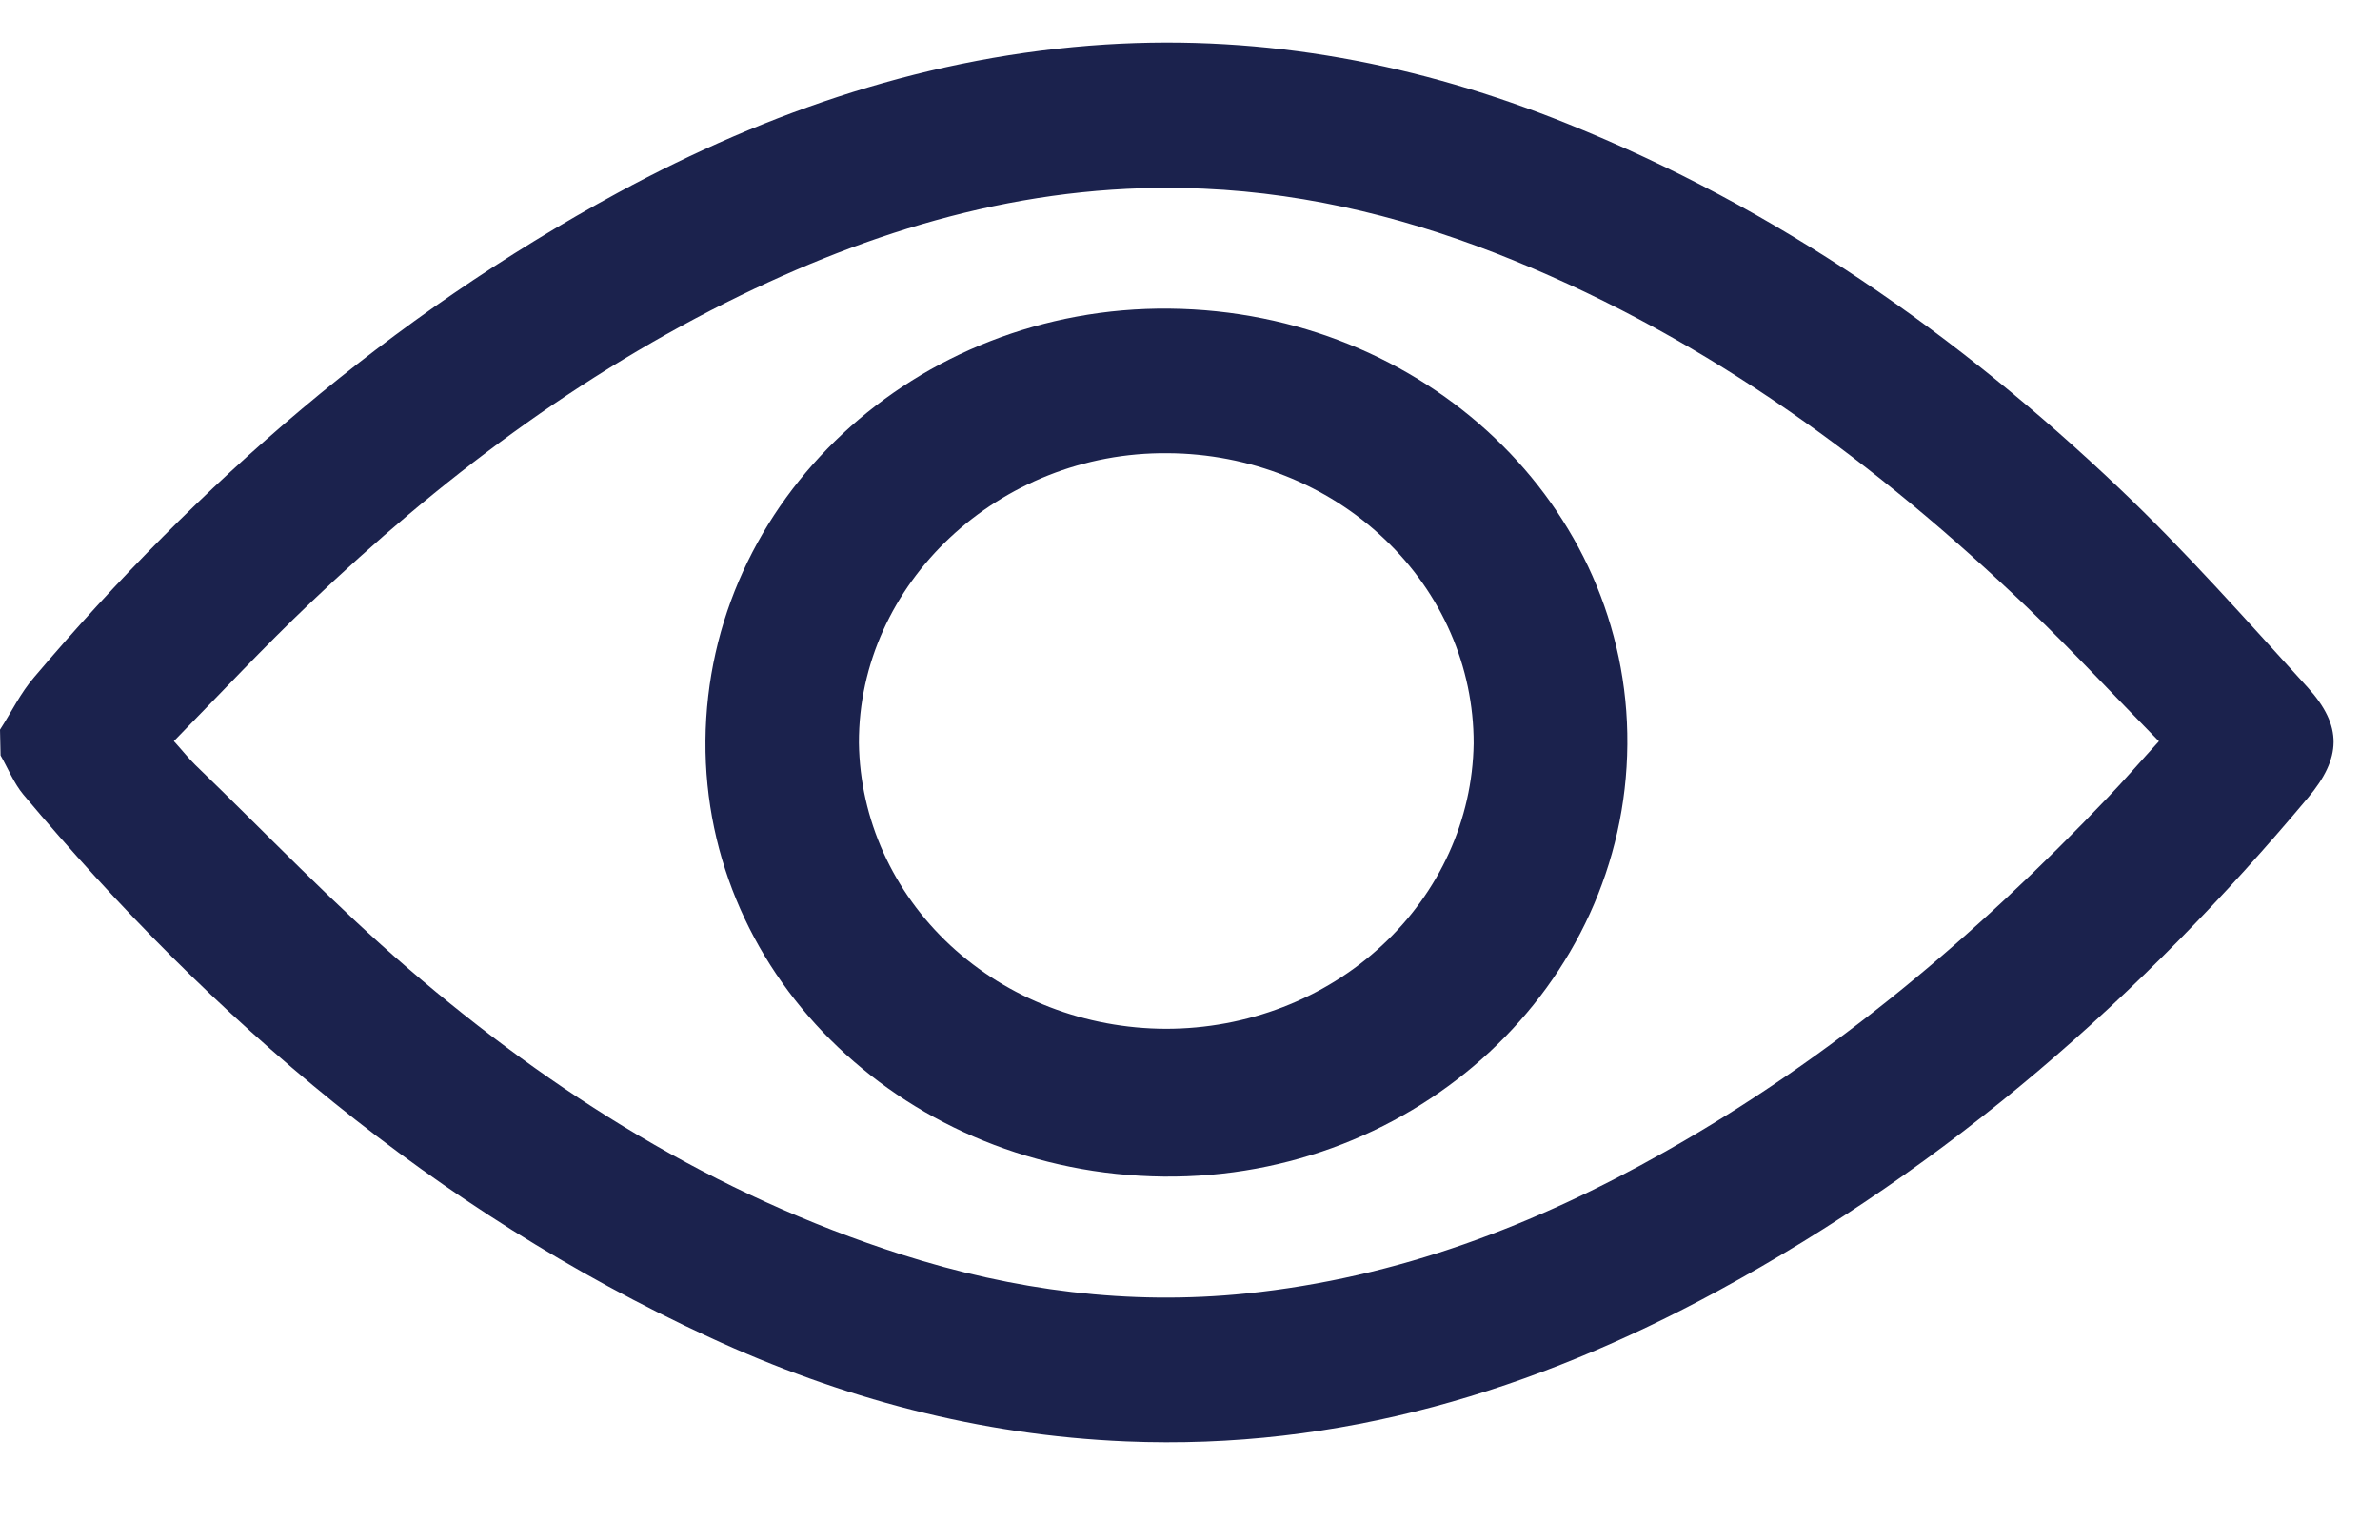 <svg width="17" height="11" viewBox="0 0 17 11" fill="none" xmlns="http://www.w3.org/2000/svg">
<path d="M0 5.213C0.082 5.087 0.146 4.951 0.245 4.837C1.419 3.452 2.78 2.265 4.417 1.375C5.495 0.791 6.645 0.398 7.897 0.318C9.043 0.246 10.139 0.458 11.191 0.882C12.7 1.489 13.987 2.396 15.134 3.485C15.61 3.937 16.044 4.429 16.485 4.913C16.734 5.188 16.725 5.415 16.486 5.699C15.304 7.111 13.928 8.323 12.267 9.225C10.963 9.933 9.57 10.362 8.043 10.298C6.994 10.254 6.005 9.988 5.067 9.554C3.096 8.642 1.518 7.286 0.167 5.677C0.098 5.594 0.058 5.491 0.004 5.397L0 5.213ZM1.242 5.295C1.304 5.363 1.345 5.416 1.393 5.463C1.9 5.952 2.385 6.464 2.921 6.924C3.953 7.811 5.103 8.535 6.44 8.963C7.24 9.219 8.061 9.328 8.904 9.241C9.987 9.129 10.967 8.753 11.892 8.229C13.094 7.551 14.121 6.678 15.053 5.7C15.175 5.573 15.29 5.439 15.421 5.296C15.101 4.97 14.801 4.647 14.484 4.343C13.411 3.317 12.223 2.437 10.809 1.859C10.104 1.571 9.37 1.382 8.597 1.348C7.415 1.295 6.327 1.606 5.291 2.11C4.134 2.674 3.131 3.434 2.221 4.303C1.885 4.622 1.571 4.959 1.242 5.295Z" fill="#1B224D"/>
<path d="M11.624 5.318C11.611 7.038 10.122 8.425 8.31 8.406C6.486 8.386 5.026 6.997 5.039 5.292C5.053 3.572 6.541 2.186 8.354 2.205C10.177 2.224 11.637 3.614 11.624 5.318ZM10.526 5.311C10.527 4.764 10.298 4.238 9.888 3.85C9.479 3.461 8.923 3.241 8.341 3.238C7.137 3.226 6.132 4.168 6.135 5.308C6.143 5.852 6.377 6.371 6.787 6.753C7.198 7.135 7.752 7.349 8.329 7.35C8.906 7.35 9.46 7.137 9.871 6.755C10.282 6.374 10.518 5.856 10.526 5.312V5.311Z" fill="#1B224D"/>
</svg>
